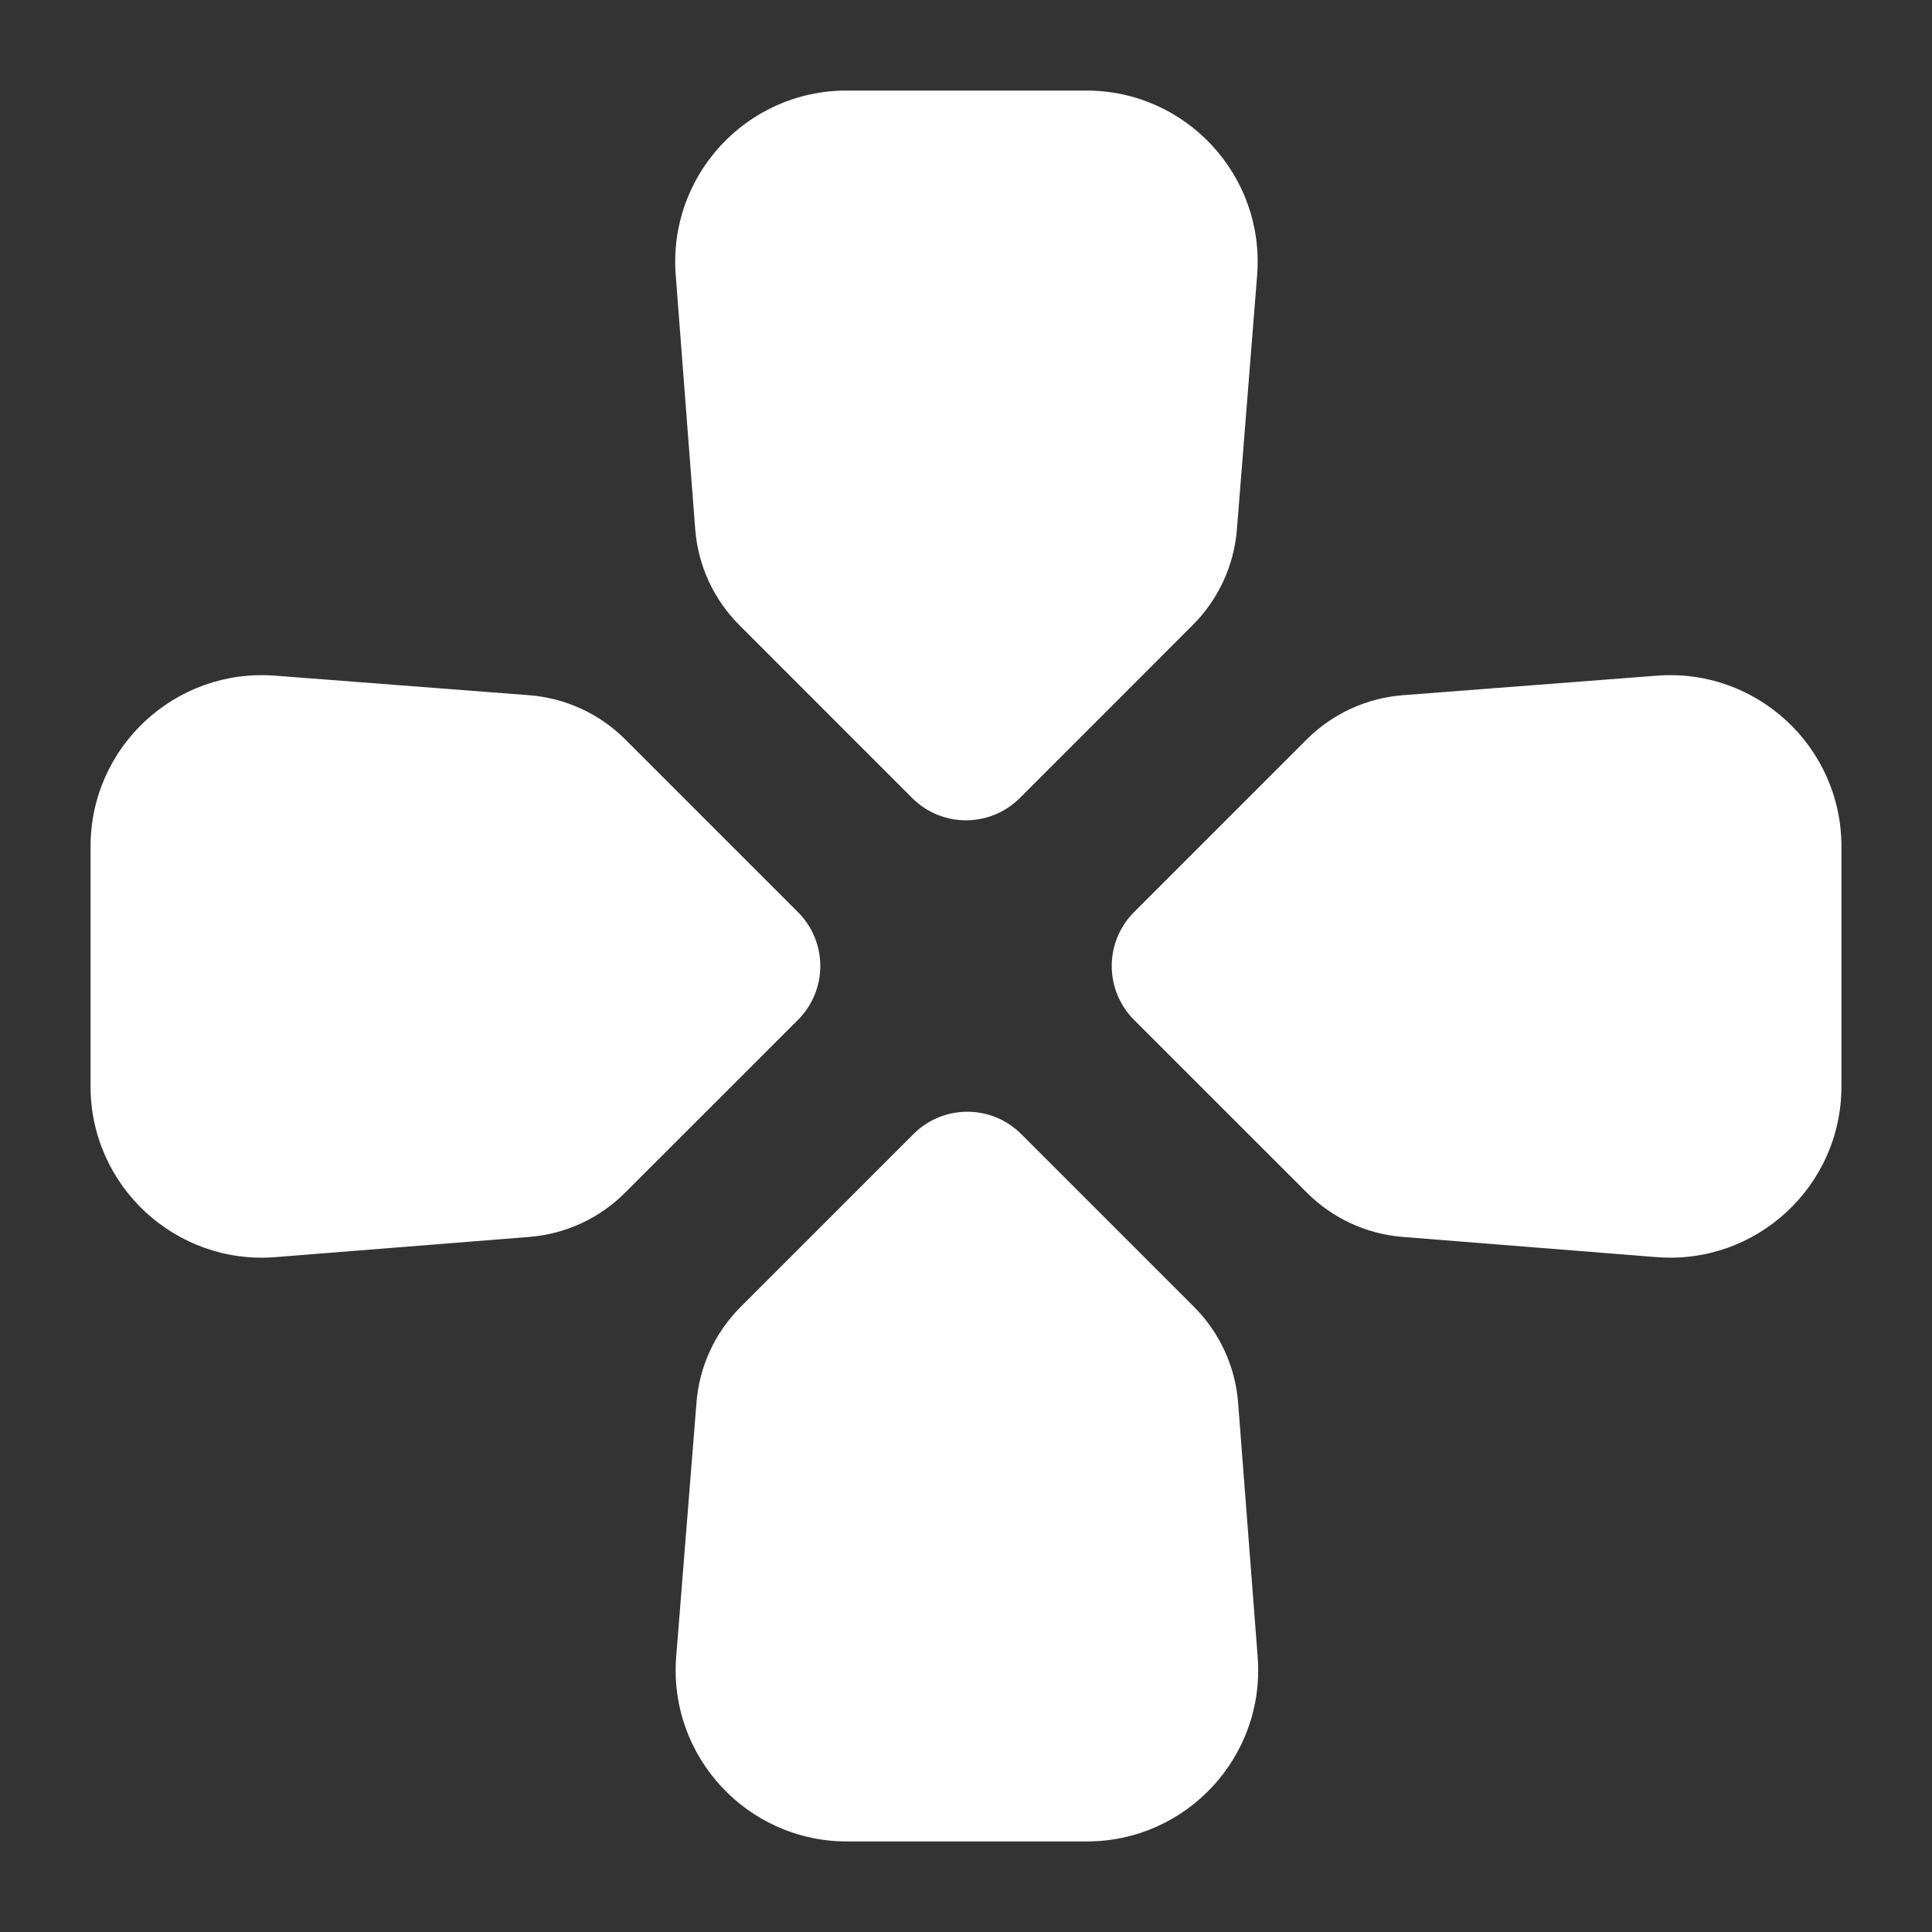 <svg width="32" height="32" viewBox="0 0 32 32" fill="none" xmlns="http://www.w3.org/2000/svg">
<rect x="0" y="0" width="32" height="32" fill="#333333" stroke="none"/>
<path d="M4.562 20.822C2.912 20.953 1.5 19.649 1.5 17.994L1.5 14.02C1.5 12.367 2.907 11.065 4.555 11.191L8.766 11.515C9.366 11.562 9.93 11.821 10.355 12.246L13.217 15.108C13.71 15.601 13.71 16.399 13.217 16.892L10.352 19.756C9.929 20.18 9.367 20.439 8.77 20.487L4.562 20.822Z" fill="white"/>
<path d="M27.438 20.822C29.088 20.953 30.5 19.649 30.5 17.994L30.5 14.02C30.5 12.367 29.093 11.065 27.445 11.191L23.234 11.515C22.634 11.562 22.07 11.821 21.645 12.246L18.783 15.108C18.291 15.601 18.291 16.399 18.783 16.892L21.648 19.756C22.072 20.18 22.633 20.439 23.23 20.487L27.438 20.822Z" fill="white"/>
<path d="M11.2 27.438C11.069 29.088 12.373 30.5 14.028 30.5L18.002 30.5C19.655 30.5 20.958 29.093 20.831 27.445L20.507 23.234C20.461 22.634 20.201 22.07 19.776 21.645L16.914 18.783C16.422 18.291 15.623 18.291 15.131 18.783L12.266 21.648C11.842 22.072 11.583 22.633 11.536 23.23L11.2 27.438Z" fill="white"/>
<path d="M20.822 4.562C20.953 2.912 19.65 1.5 17.994 1.5L14.02 1.5C12.368 1.5 11.065 2.907 11.192 4.555L11.515 8.766C11.562 9.366 11.821 9.93 12.247 10.355L15.108 13.217C15.601 13.71 16.399 13.71 16.892 13.217L19.756 10.352C20.18 9.929 20.439 9.367 20.487 8.77L20.822 4.562Z" fill="white"/>
</svg>
